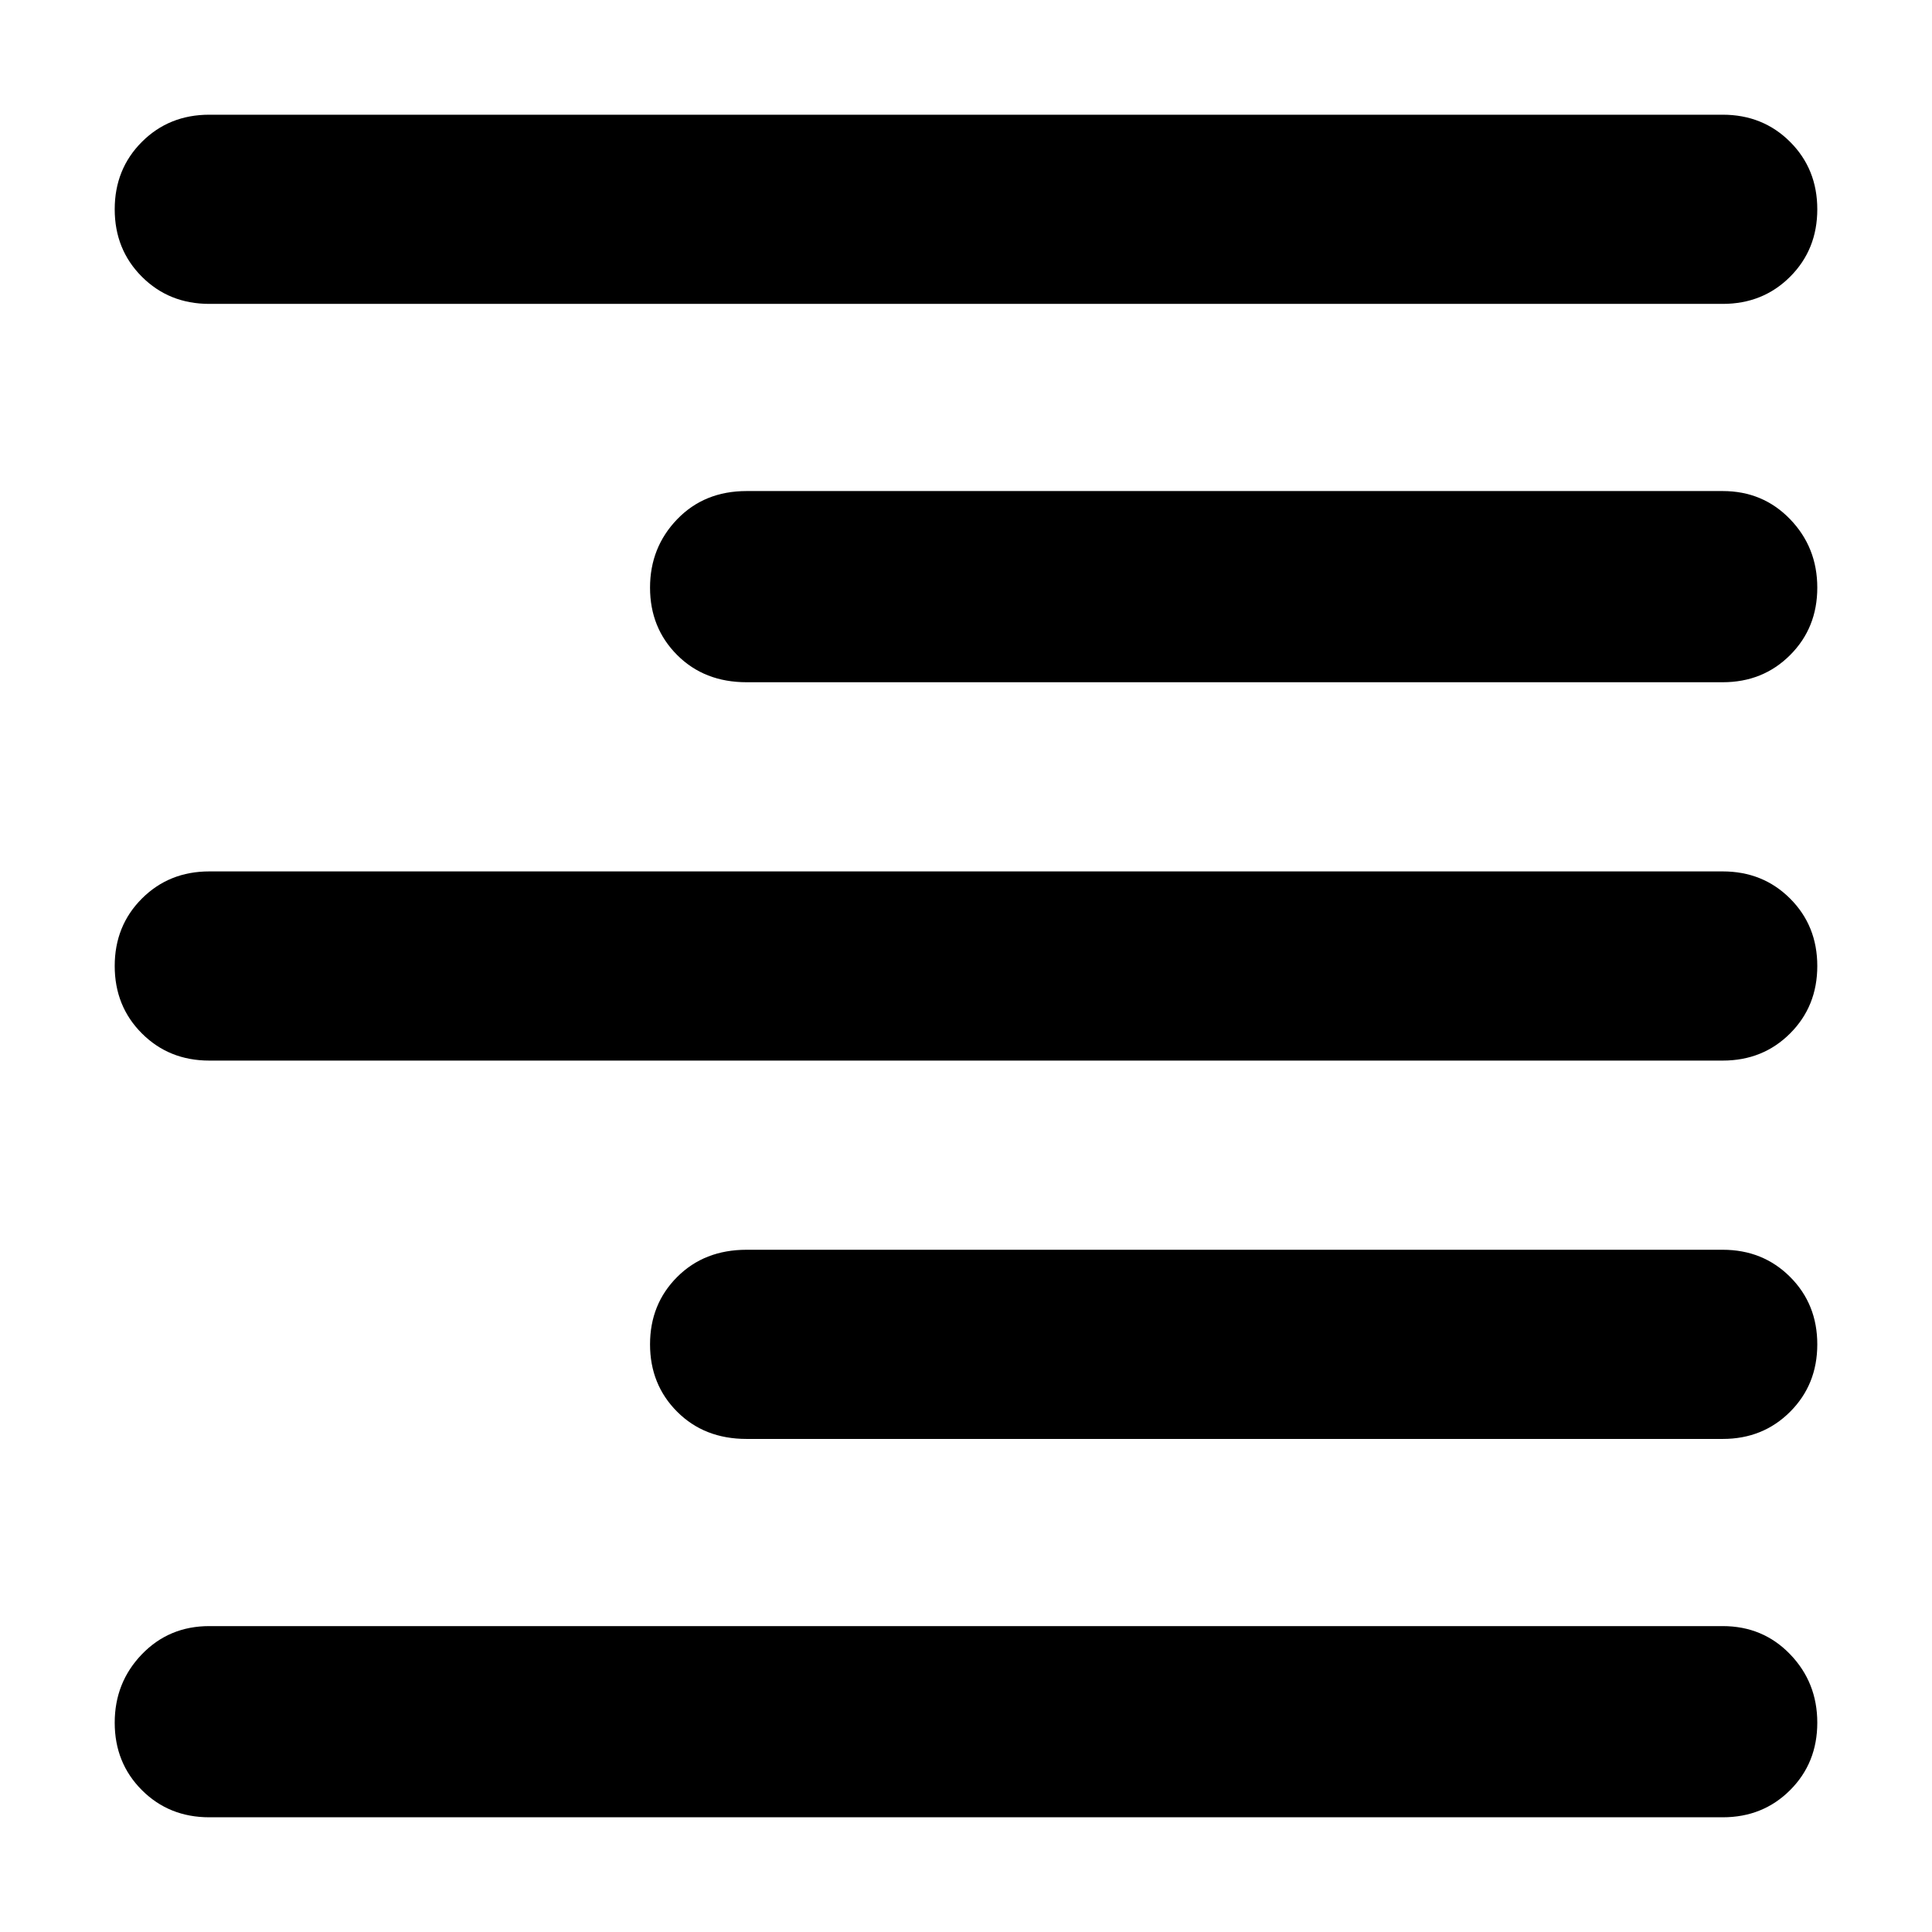 <svg xmlns="http://www.w3.org/2000/svg" height="48" width="48"><path d="M5.2 45.15Q4.2 45.15 3.525 44.475Q2.85 43.8 2.85 42.8Q2.85 41.8 3.525 41.1Q4.2 40.4 5.2 40.4H42.8Q43.8 40.4 44.475 41.1Q45.15 41.8 45.15 42.8Q45.15 43.8 44.475 44.475Q43.8 45.15 42.8 45.15ZM18.55 35.75Q17.5 35.75 16.825 35.075Q16.15 34.4 16.15 33.4Q16.15 32.4 16.825 31.725Q17.5 31.05 18.55 31.05H42.8Q43.8 31.05 44.475 31.725Q45.15 32.4 45.15 33.4Q45.15 34.4 44.475 35.075Q43.8 35.75 42.8 35.75ZM5.2 26.35Q4.2 26.35 3.525 25.675Q2.85 25 2.85 24Q2.85 23 3.525 22.325Q4.2 21.65 5.2 21.65H42.8Q43.8 21.65 44.475 22.325Q45.15 23 45.15 24Q45.15 25 44.475 25.675Q43.8 26.35 42.8 26.35ZM18.55 16.95Q17.5 16.95 16.825 16.275Q16.15 15.6 16.15 14.6Q16.15 13.6 16.825 12.9Q17.5 12.2 18.55 12.2H42.8Q43.8 12.2 44.475 12.9Q45.15 13.6 45.15 14.6Q45.15 15.6 44.475 16.275Q43.8 16.95 42.8 16.95ZM5.2 7.55Q4.2 7.55 3.525 6.875Q2.85 6.2 2.85 5.2Q2.85 4.2 3.525 3.525Q4.2 2.85 5.2 2.85H42.8Q43.8 2.85 44.475 3.525Q45.15 4.2 45.15 5.2Q45.15 6.2 44.475 6.875Q43.8 7.55 42.8 7.55Z"/></svg>